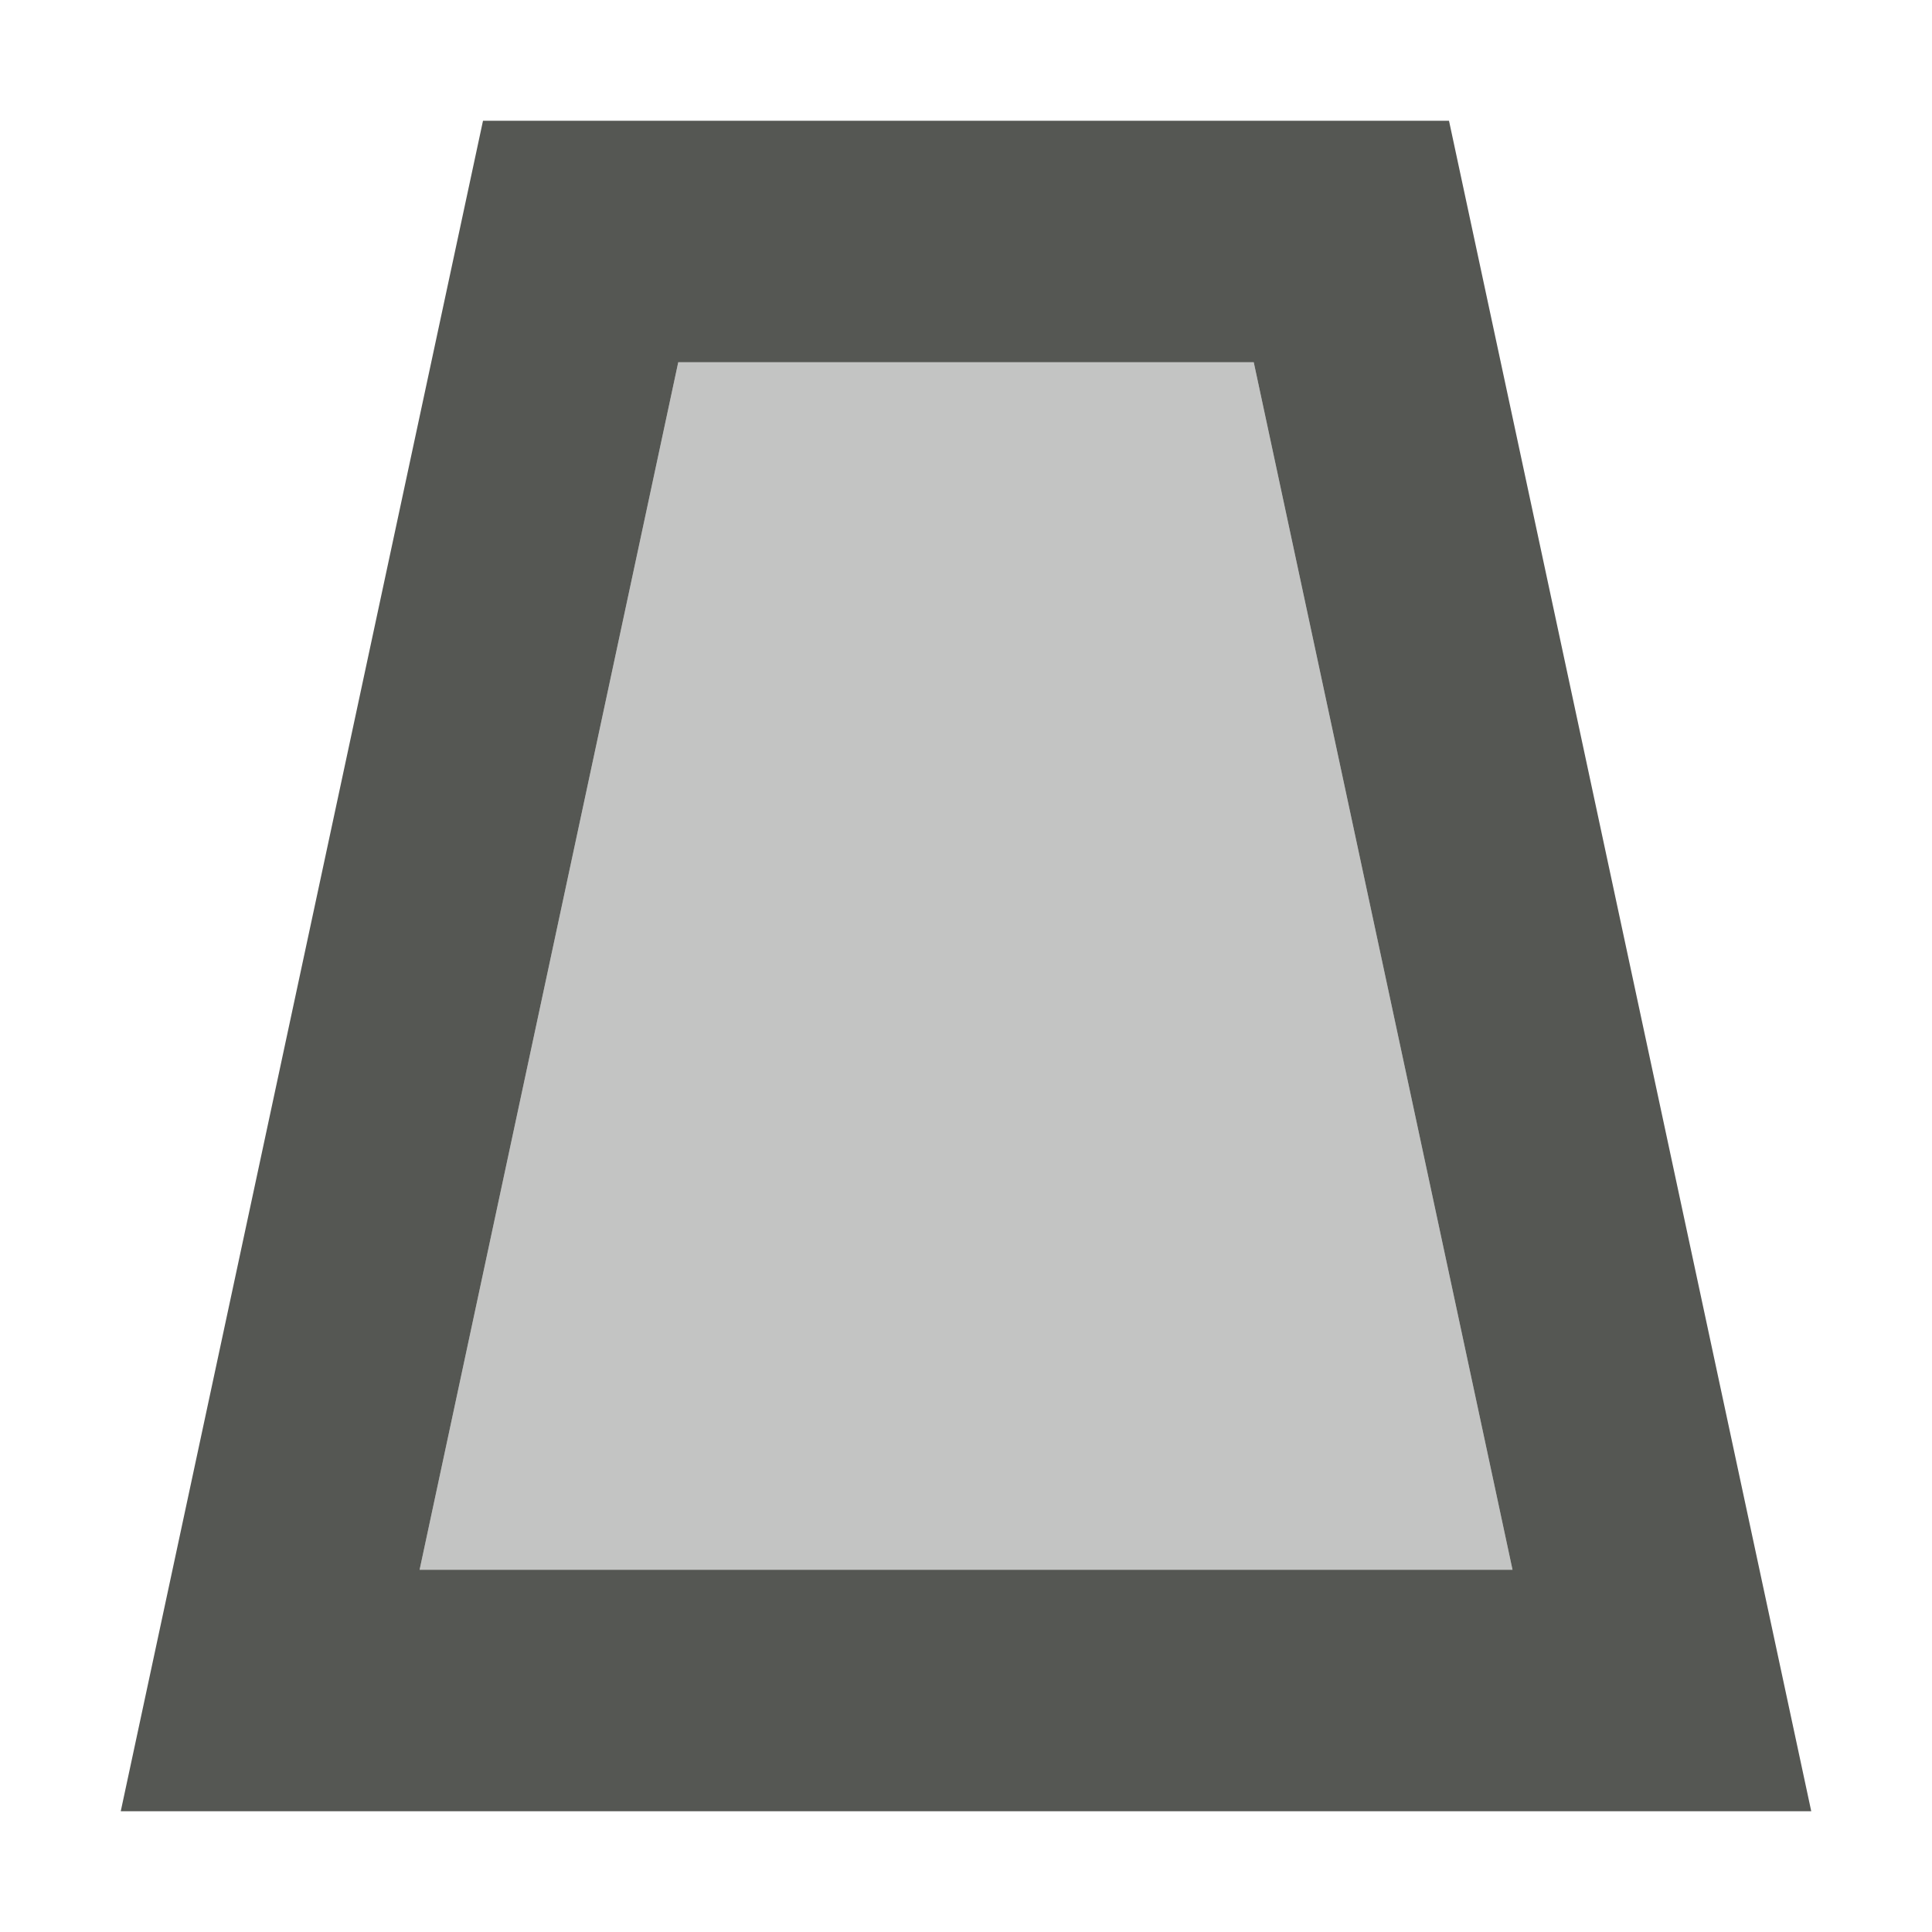 <svg viewBox="0 0 16 16" xmlns="http://www.w3.org/2000/svg"><g fill="#555753"><path d="m1 15 3-14h8l3 14zm2.475-2h9.051l-2.143-10h-4.766z"/><path d="m3.475 13h9.051l-2.143-10h-4.766z" opacity=".35"/></g></svg>